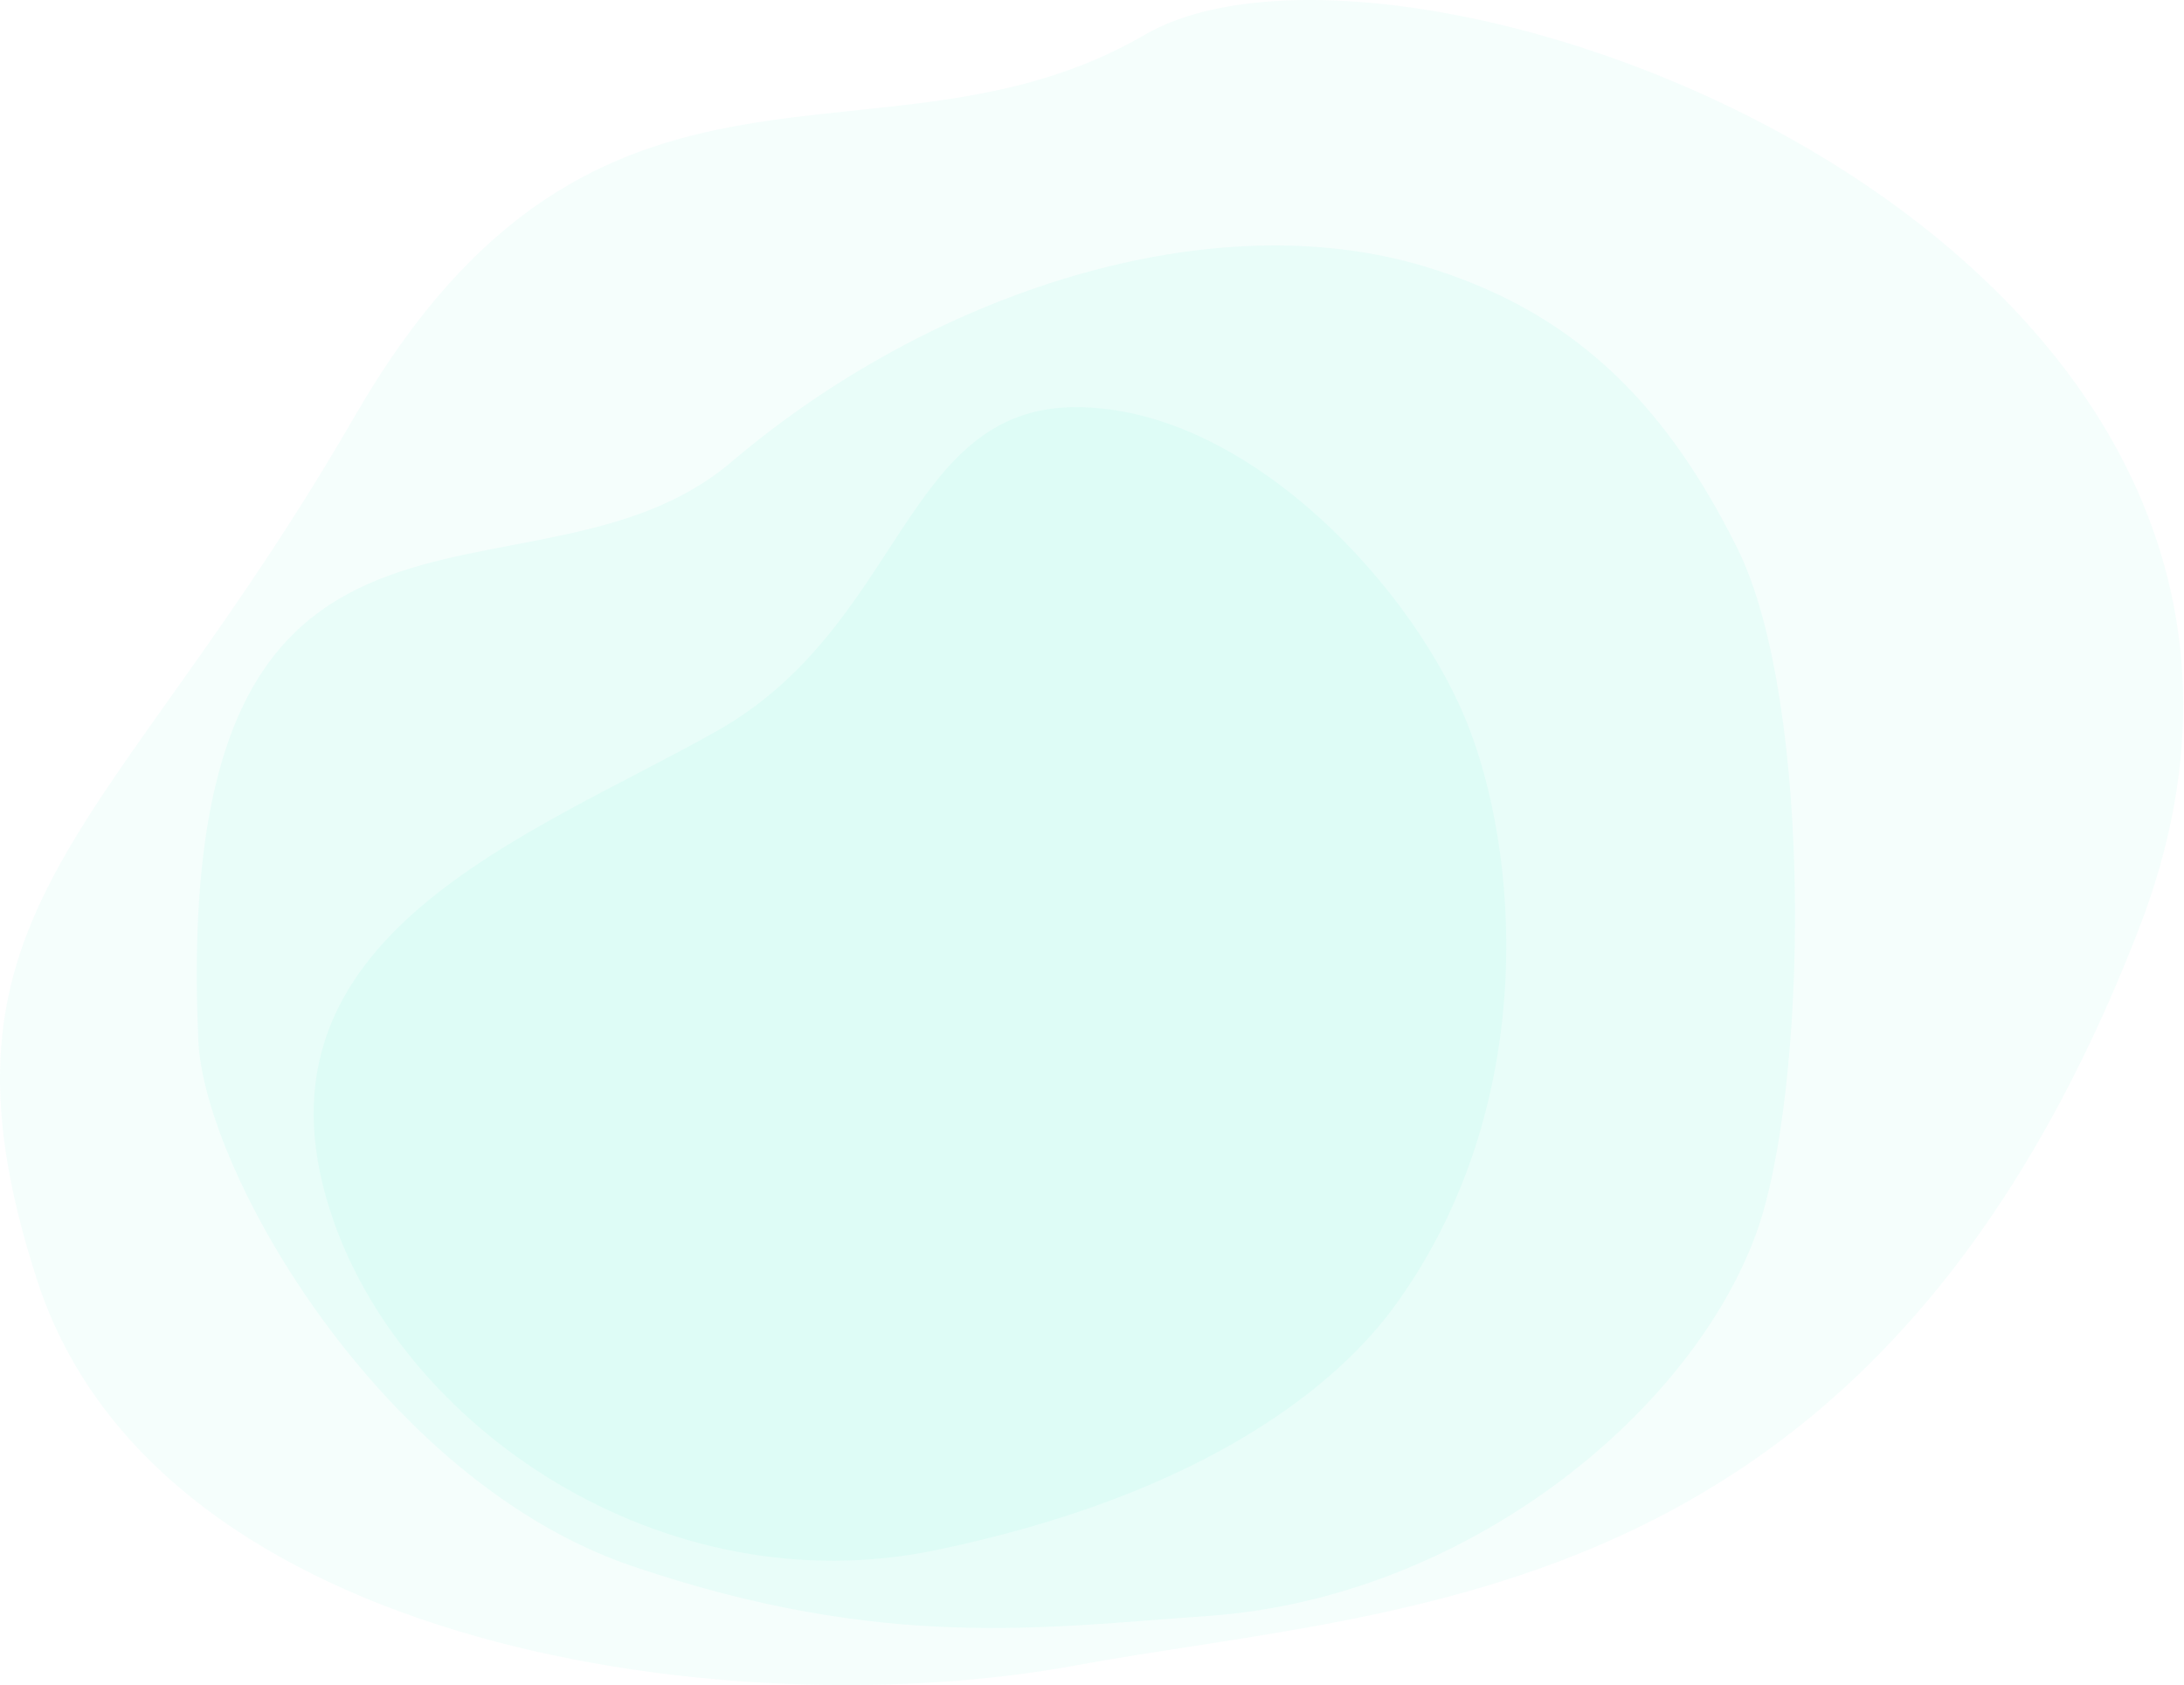 <?xml version="1.0" encoding="UTF-8"?>
<svg width="1121px" height="865px" viewBox="0 0 1121 865" version="1.1" xmlns="http://www.w3.org/2000/svg" xmlns:xlink="http://www.w3.org/1999/xlink">
    <!-- Generator: Sketch 40.3 (33839) - http://www.bohemiancoding.com/sketch -->
    <title>Group 15</title>
    <desc>Created with Sketch.</desc>
    <defs></defs>
    <g id="APP" stroke="none" stroke-width="1" fill="none" fill-rule="evenodd">
        <g transform="translate(-126, -1421)" id="Group-15" fill="#0FE1C3">
            <g transform="translate(126, 1421)">
                <path d="M19.084,657.254 C-43.402,464.848 57.116,430.109 182.081,213.653 C307.047,-2.803 452.111,96.595 587.593,17.853 C723.075,-60.889 1233.382,126.005 1097.934,476.596 C962.486,827.187 722.168,823.547 551.557,855.01 C380.946,886.473 81.57,849.661 19.084,657.254 Z" id="Path-39-Copy" opacity="0.04"></path>
                <path d="M901.192,633.79 C928.026,561 931.062,360.862 891.803,281.574 C852.544,202.286 803.347,158.632 731.62,136.891 C621.409,103.486 478.189,149.744 375.406,237.136 C272.624,324.529 87.452,211.281 101.786,534.016 C104.791,601.667 195.911,760.423 324.975,804.112 C454.039,847.8 536.323,835.297 620.107,829.509 C751.336,820.442 866.959,726.654 901.192,633.79 Z" id="Path-39" opacity="0.05"></path>
                <path d="M552.279,209 C641.049,209 727.766,303.497 754.666,375.315 C781.565,447.133 787.223,573.586 715.083,671.451 C687.033,709.503 620.9,766.471 480.482,795.714 C340.065,824.958 204.783,732.45 169.283,621.007 C124.45,480.269 271.757,429.493 367.826,375.315 C463.896,321.137 463.509,209 552.279,209 Z" id="Path-39-Copy-2" opacity="0.05"></path>
            </g>
        </g>
    </g>
</svg>